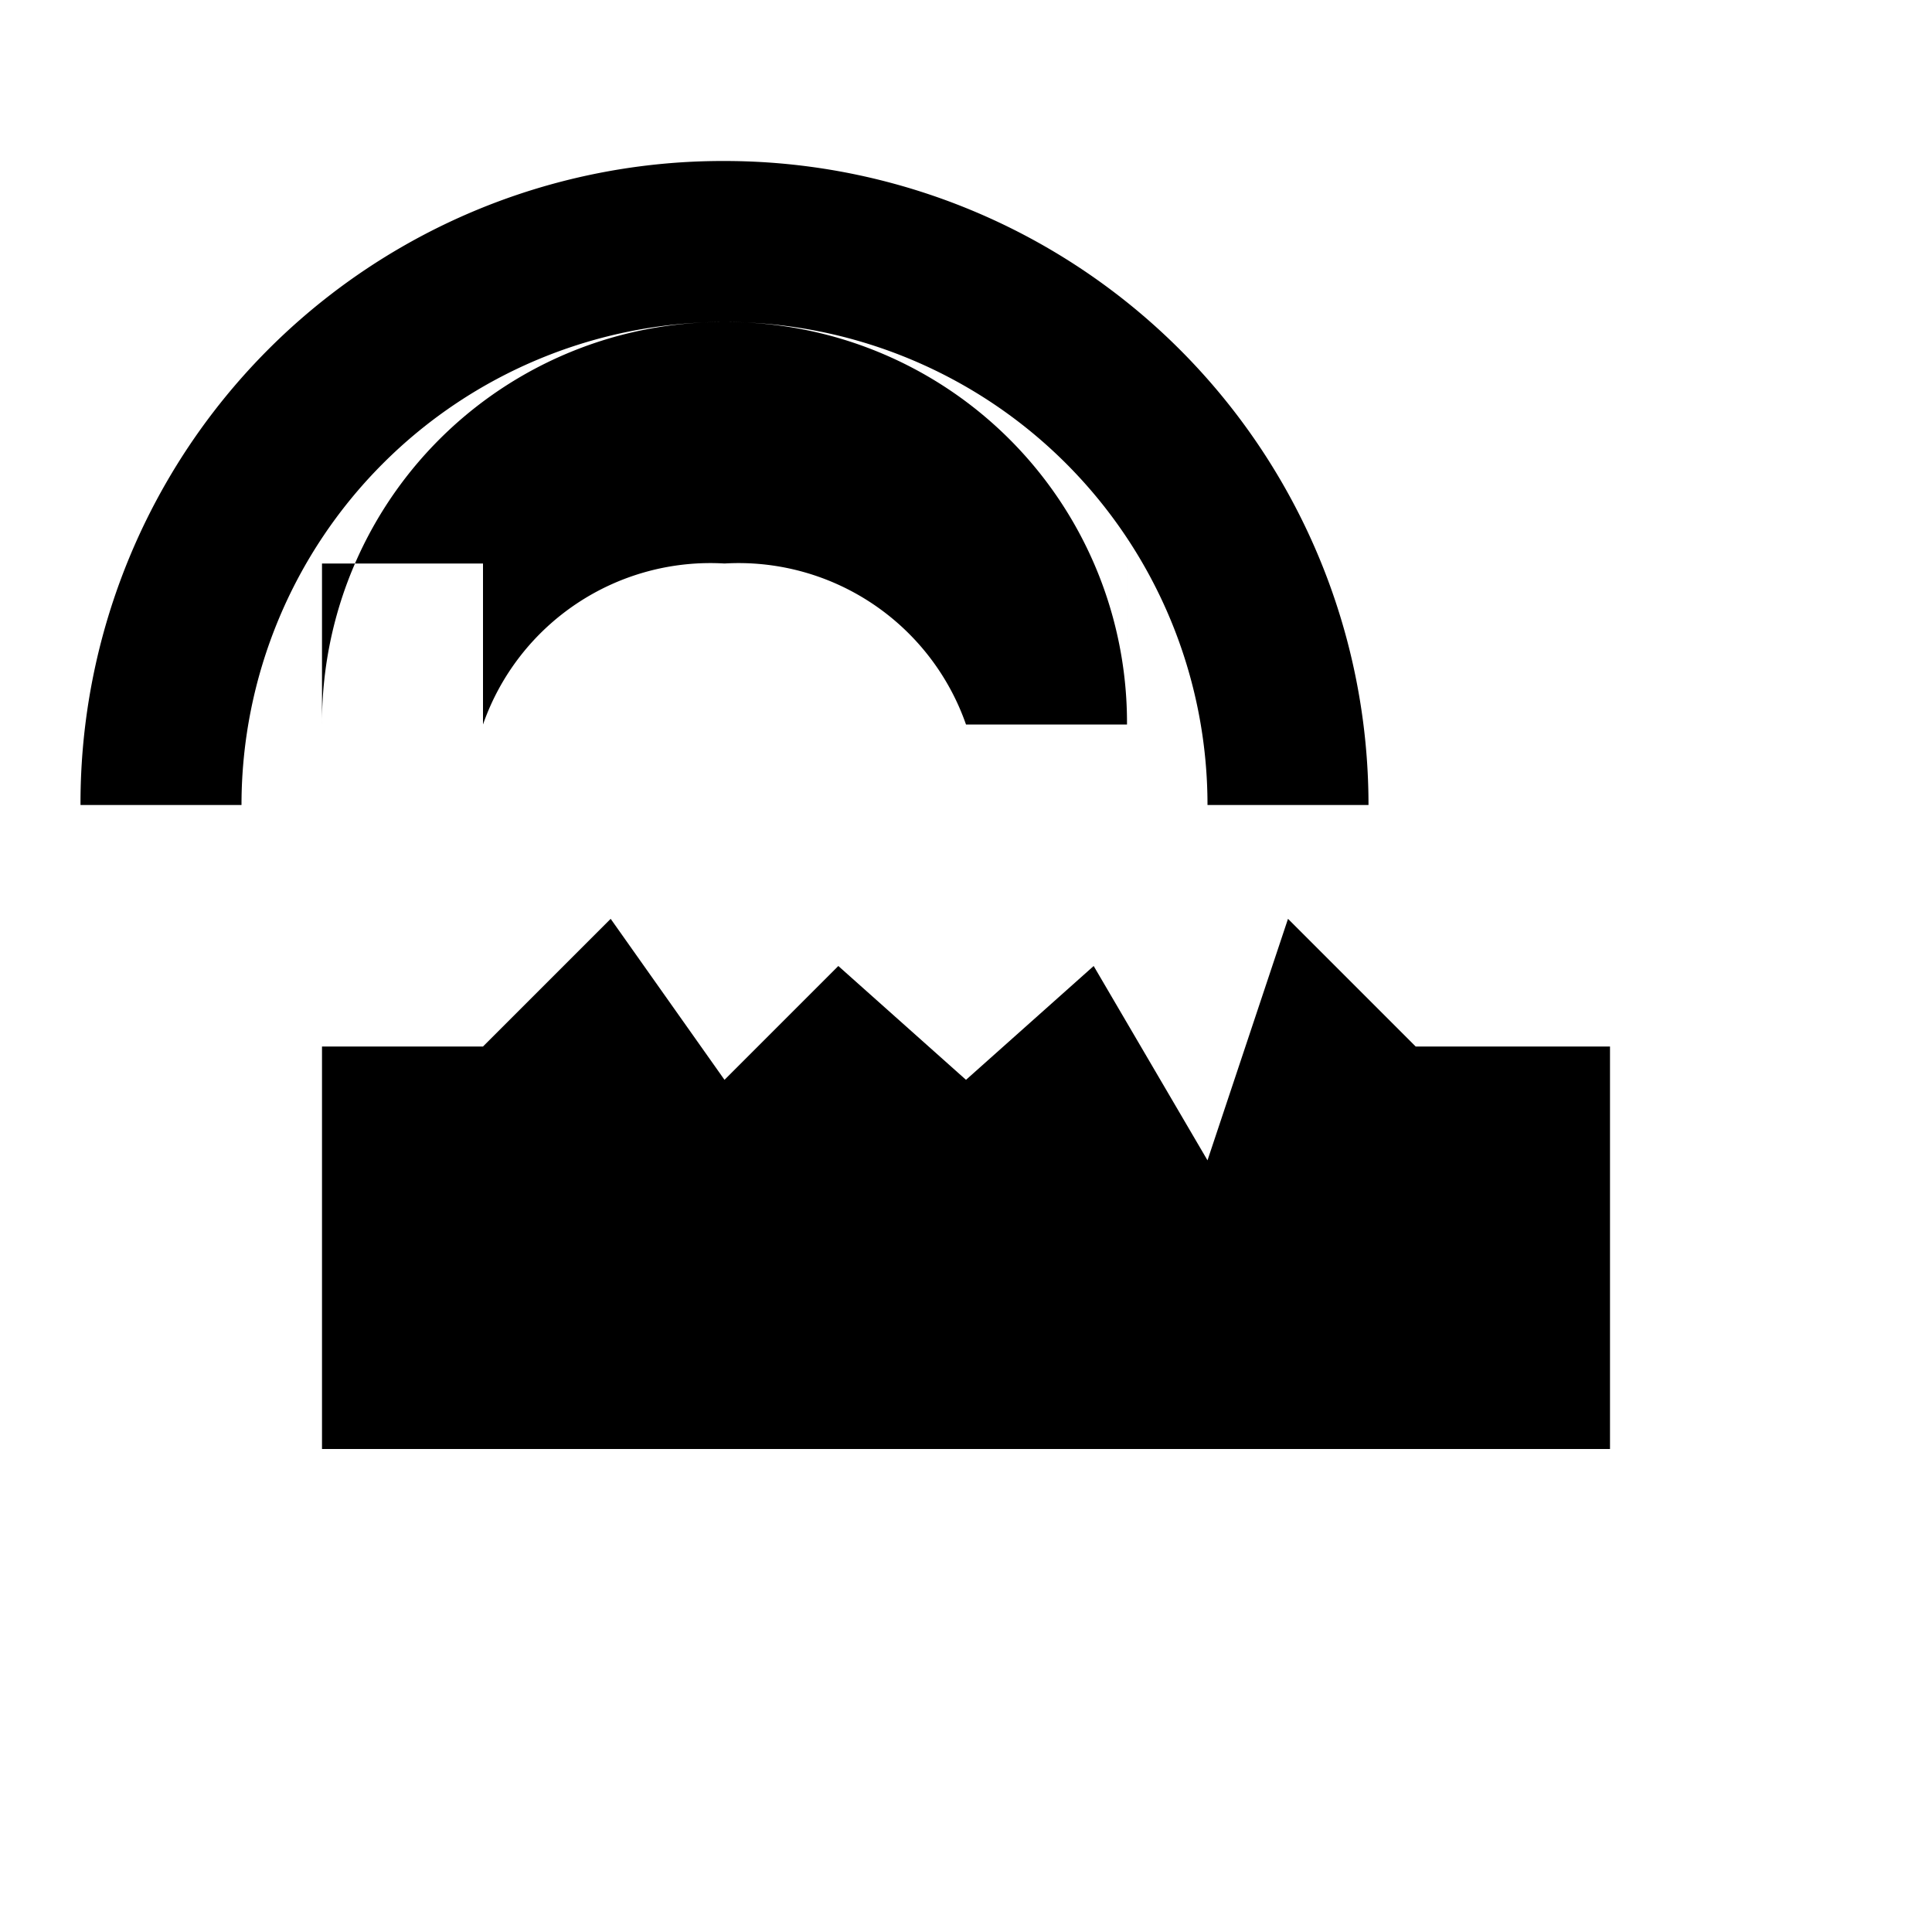 <svg xmlns="http://www.w3.org/2000/svg" class="icon icon-dashboard" viewBox="0 0 24 24">
  <path d="M0 0h24v24H0z" fill="none"></path>
  <path d="M4 13v5h16v-5h-2.414l-1.586-1.586L15 14.414 13.586 12 12 13.414 10.414 12 9 13.414 7.586 11.414 6 13H4zm10-6v2h2V7h-2zM4 7v2h2V7H4zm10 0h2v2h-2V7zm-10 2a4.978 4.978 0 0 1 5-5 4.978 4.978 0 0 1 5 5h-2a2.992 2.992 0 0 0-3-2 2.992 2.992 0 0 0-3 2H4zm5-7a7.978 7.978 0 0 0-8 8h2a6 6 0 0 1 6-6 6 6 0 0 1 6 6h2a8 8 0 0 0-8-8"></path>
</svg>